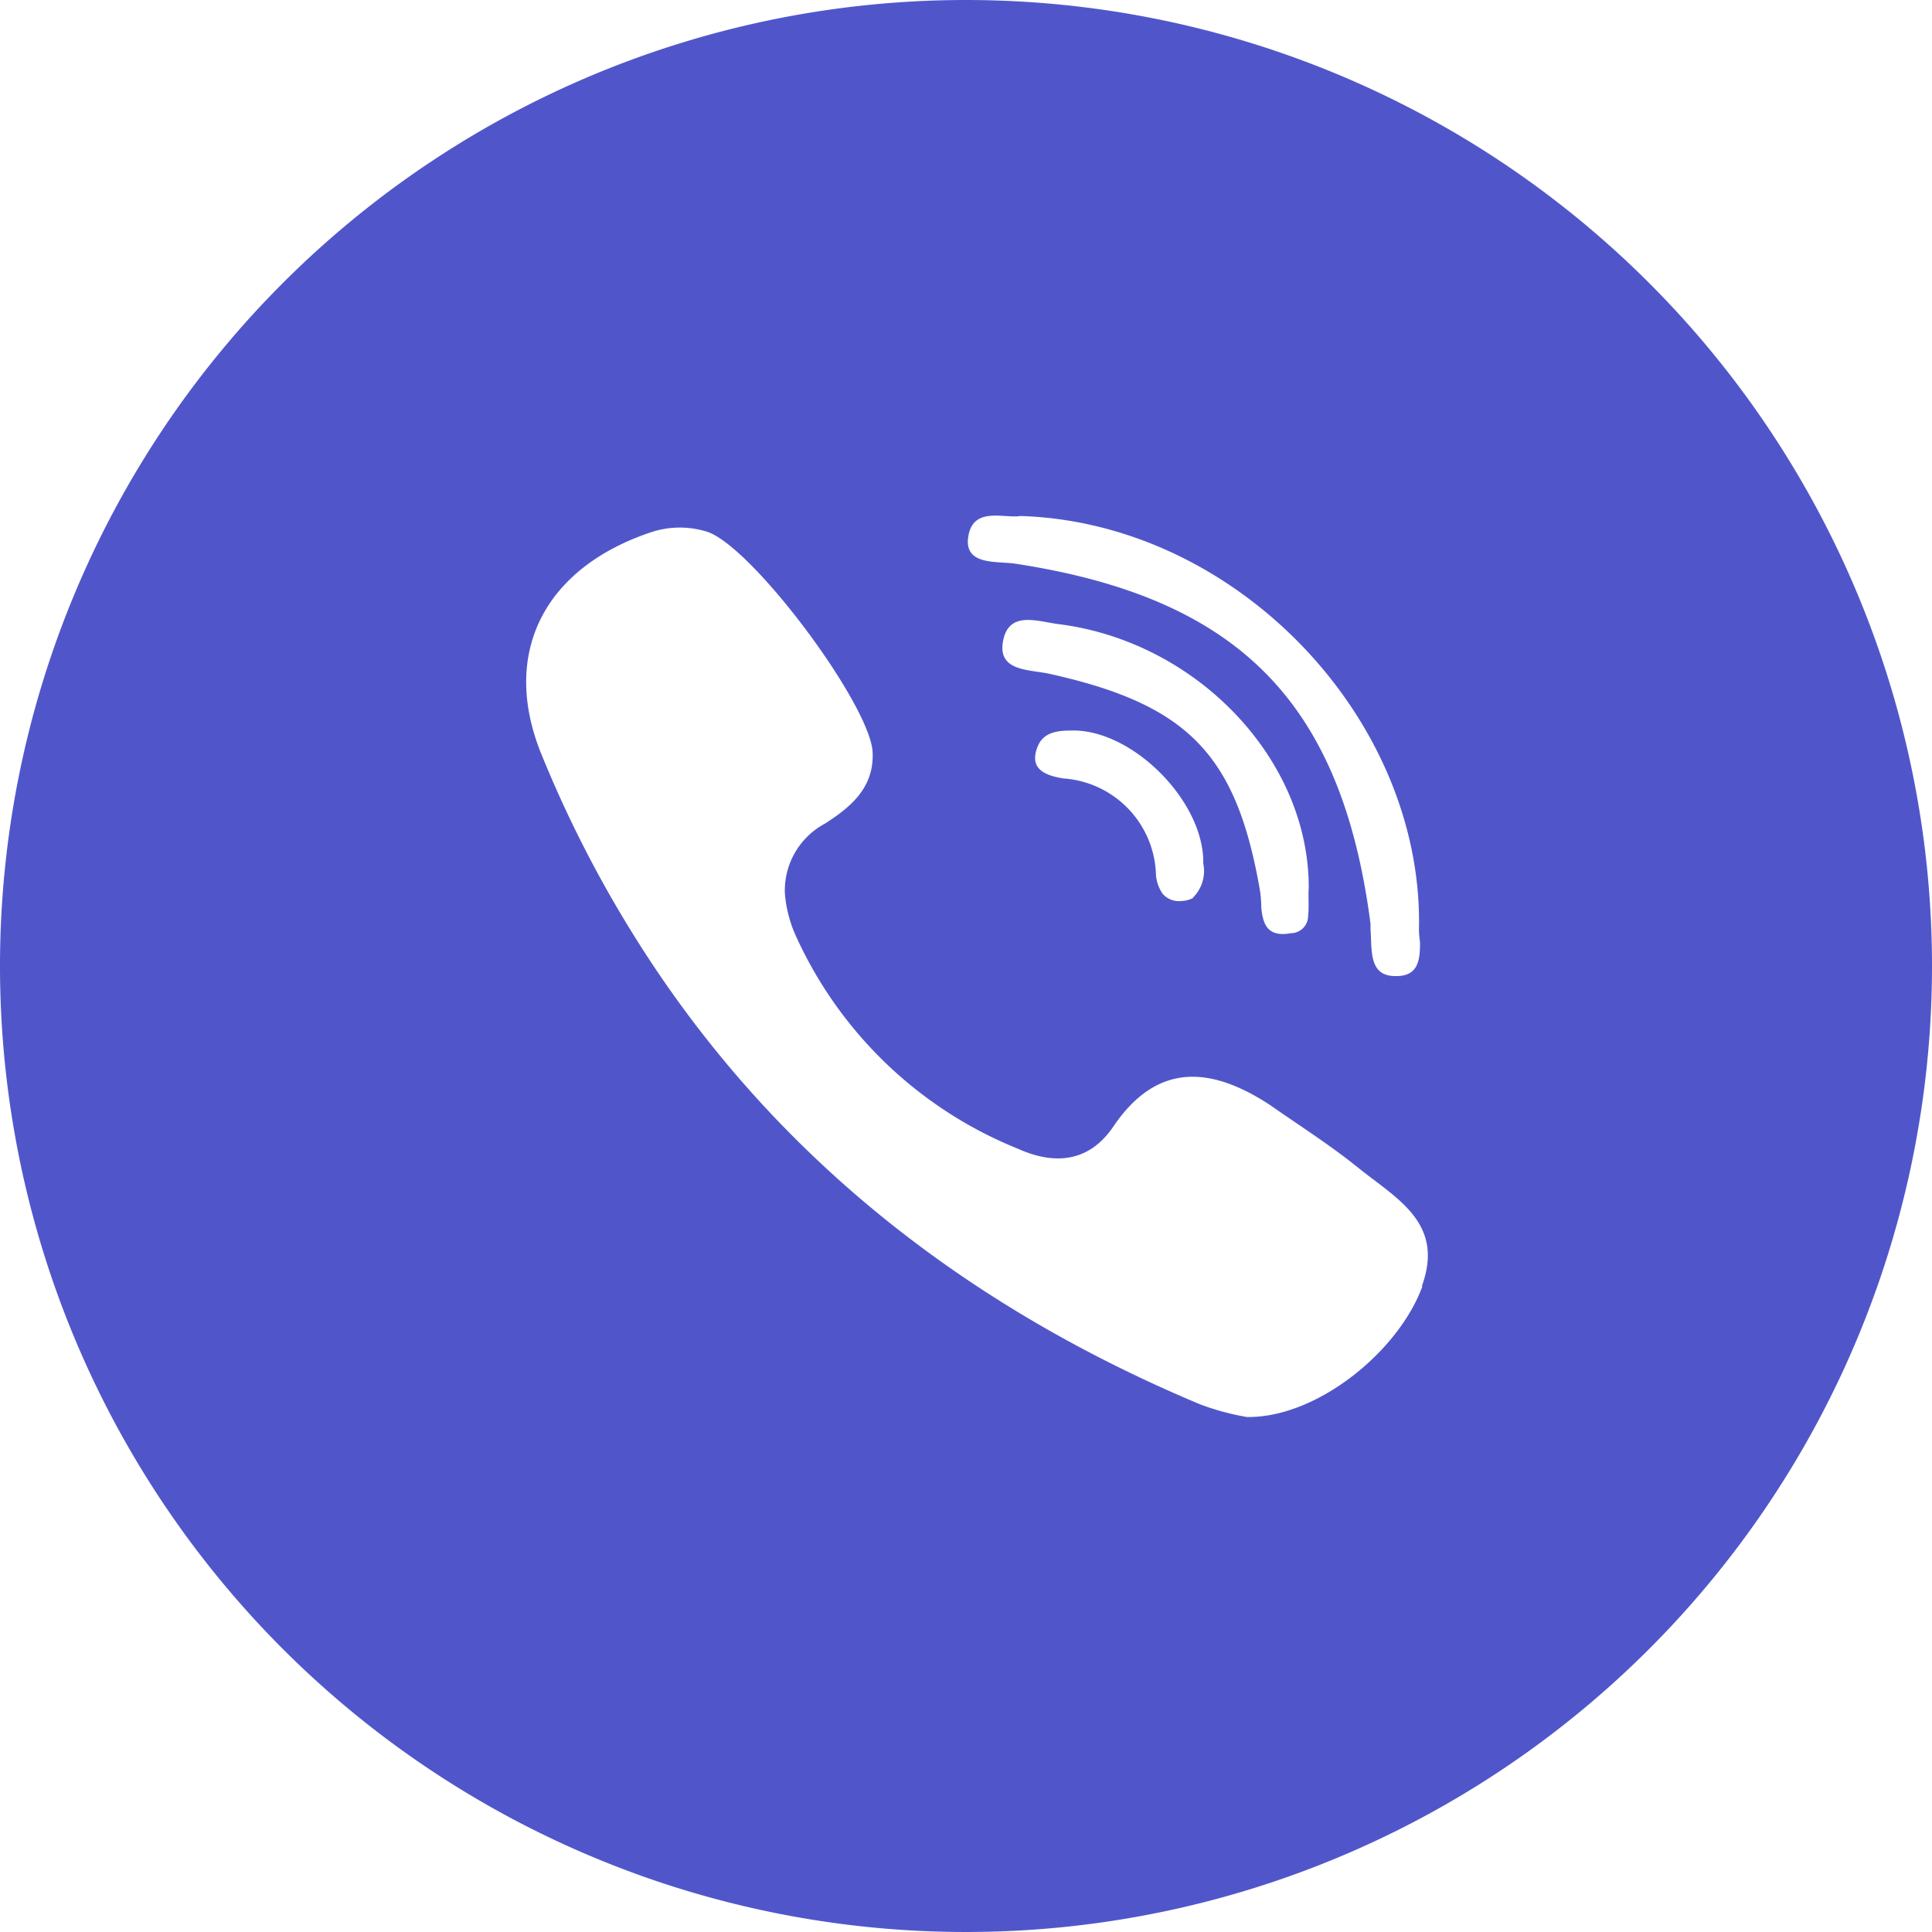 <?xml version="1.0" ?>
<svg  height="50%" fill="#5056ca" viewBox="0 0 96 96" width="50%" xmlns="http://www.w3.org/2000/svg">
    <title />
    <g data-name="Layer 2" id="Layer_2">
        <g data-name="Layer 2" id="Layer_2-2">
            <path
                d="M48,0A48,48,0,1,0,96,48,48,48,0,0,0,48,0Zm2.71,25.64c10.69.33,19.93,10,19.8,20.37a4.15,4.15,0,0,0,.05.79c0,.85-.05,1.73-1.23,1.7-1.34,0-1.15-1.32-1.23-2.33V45.9c-1.43-11-6.55-16.21-17.71-17.9-.93-.11-2.33.05-2.3-1.13C48.22,25.09,49.86,25.78,50.71,25.64ZM65,45.49a.86.86,0,0,1-.85.88c-1.21.22-1.4-.49-1.48-1.29a5.23,5.23,0,0,0-.08-.93C61.41,37.46,59,35,52.14,33.48c-1-.22-2.58-.11-2.3-1.62s1.65-1,2.74-.85c6.85.85,12.48,6.69,12.45,13.13C65,44.53,65.05,45.08,65,45.49Zm-5.7-.88a1.31,1.31,0,0,1-.6.16,1.07,1.07,0,0,1-.93-.36,1.9,1.9,0,0,1-.33-.93,4.94,4.94,0,0,0-4.61-4.8c-.85-.14-1.7-.44-1.29-1.53.27-.77,1-.85,1.7-.85,3-.08,6.61,3.51,6.55,6.61A1.86,1.86,0,0,1,59.27,44.61Zm11.38,19.3c-1.18,3.24-5.24,6.55-8.72,6.5a12.59,12.59,0,0,1-2.33-.63C47.15,64.55,37.5,56.54,30.94,45.57a59,59,0,0,1-4-8c-2.11-5.07.08-9.35,5.43-11.13a4.53,4.53,0,0,1,2.82,0c2.3.85,8.06,8.61,8.17,10.94.08,1.78-1.12,2.74-2.36,3.54A3.77,3.77,0,0,0,39,44.39a6.35,6.35,0,0,0,.58,2.19,20.55,20.55,0,0,0,11,10.5c1.78.8,3.51.71,4.74-1.1,2.17-3.21,4.85-3,7.79-1.07,1.43,1,3,2,4.36,3.1C69.39,59.56,71.8,60.76,70.65,63.91Z" />
        </g>
    </g>
</svg>